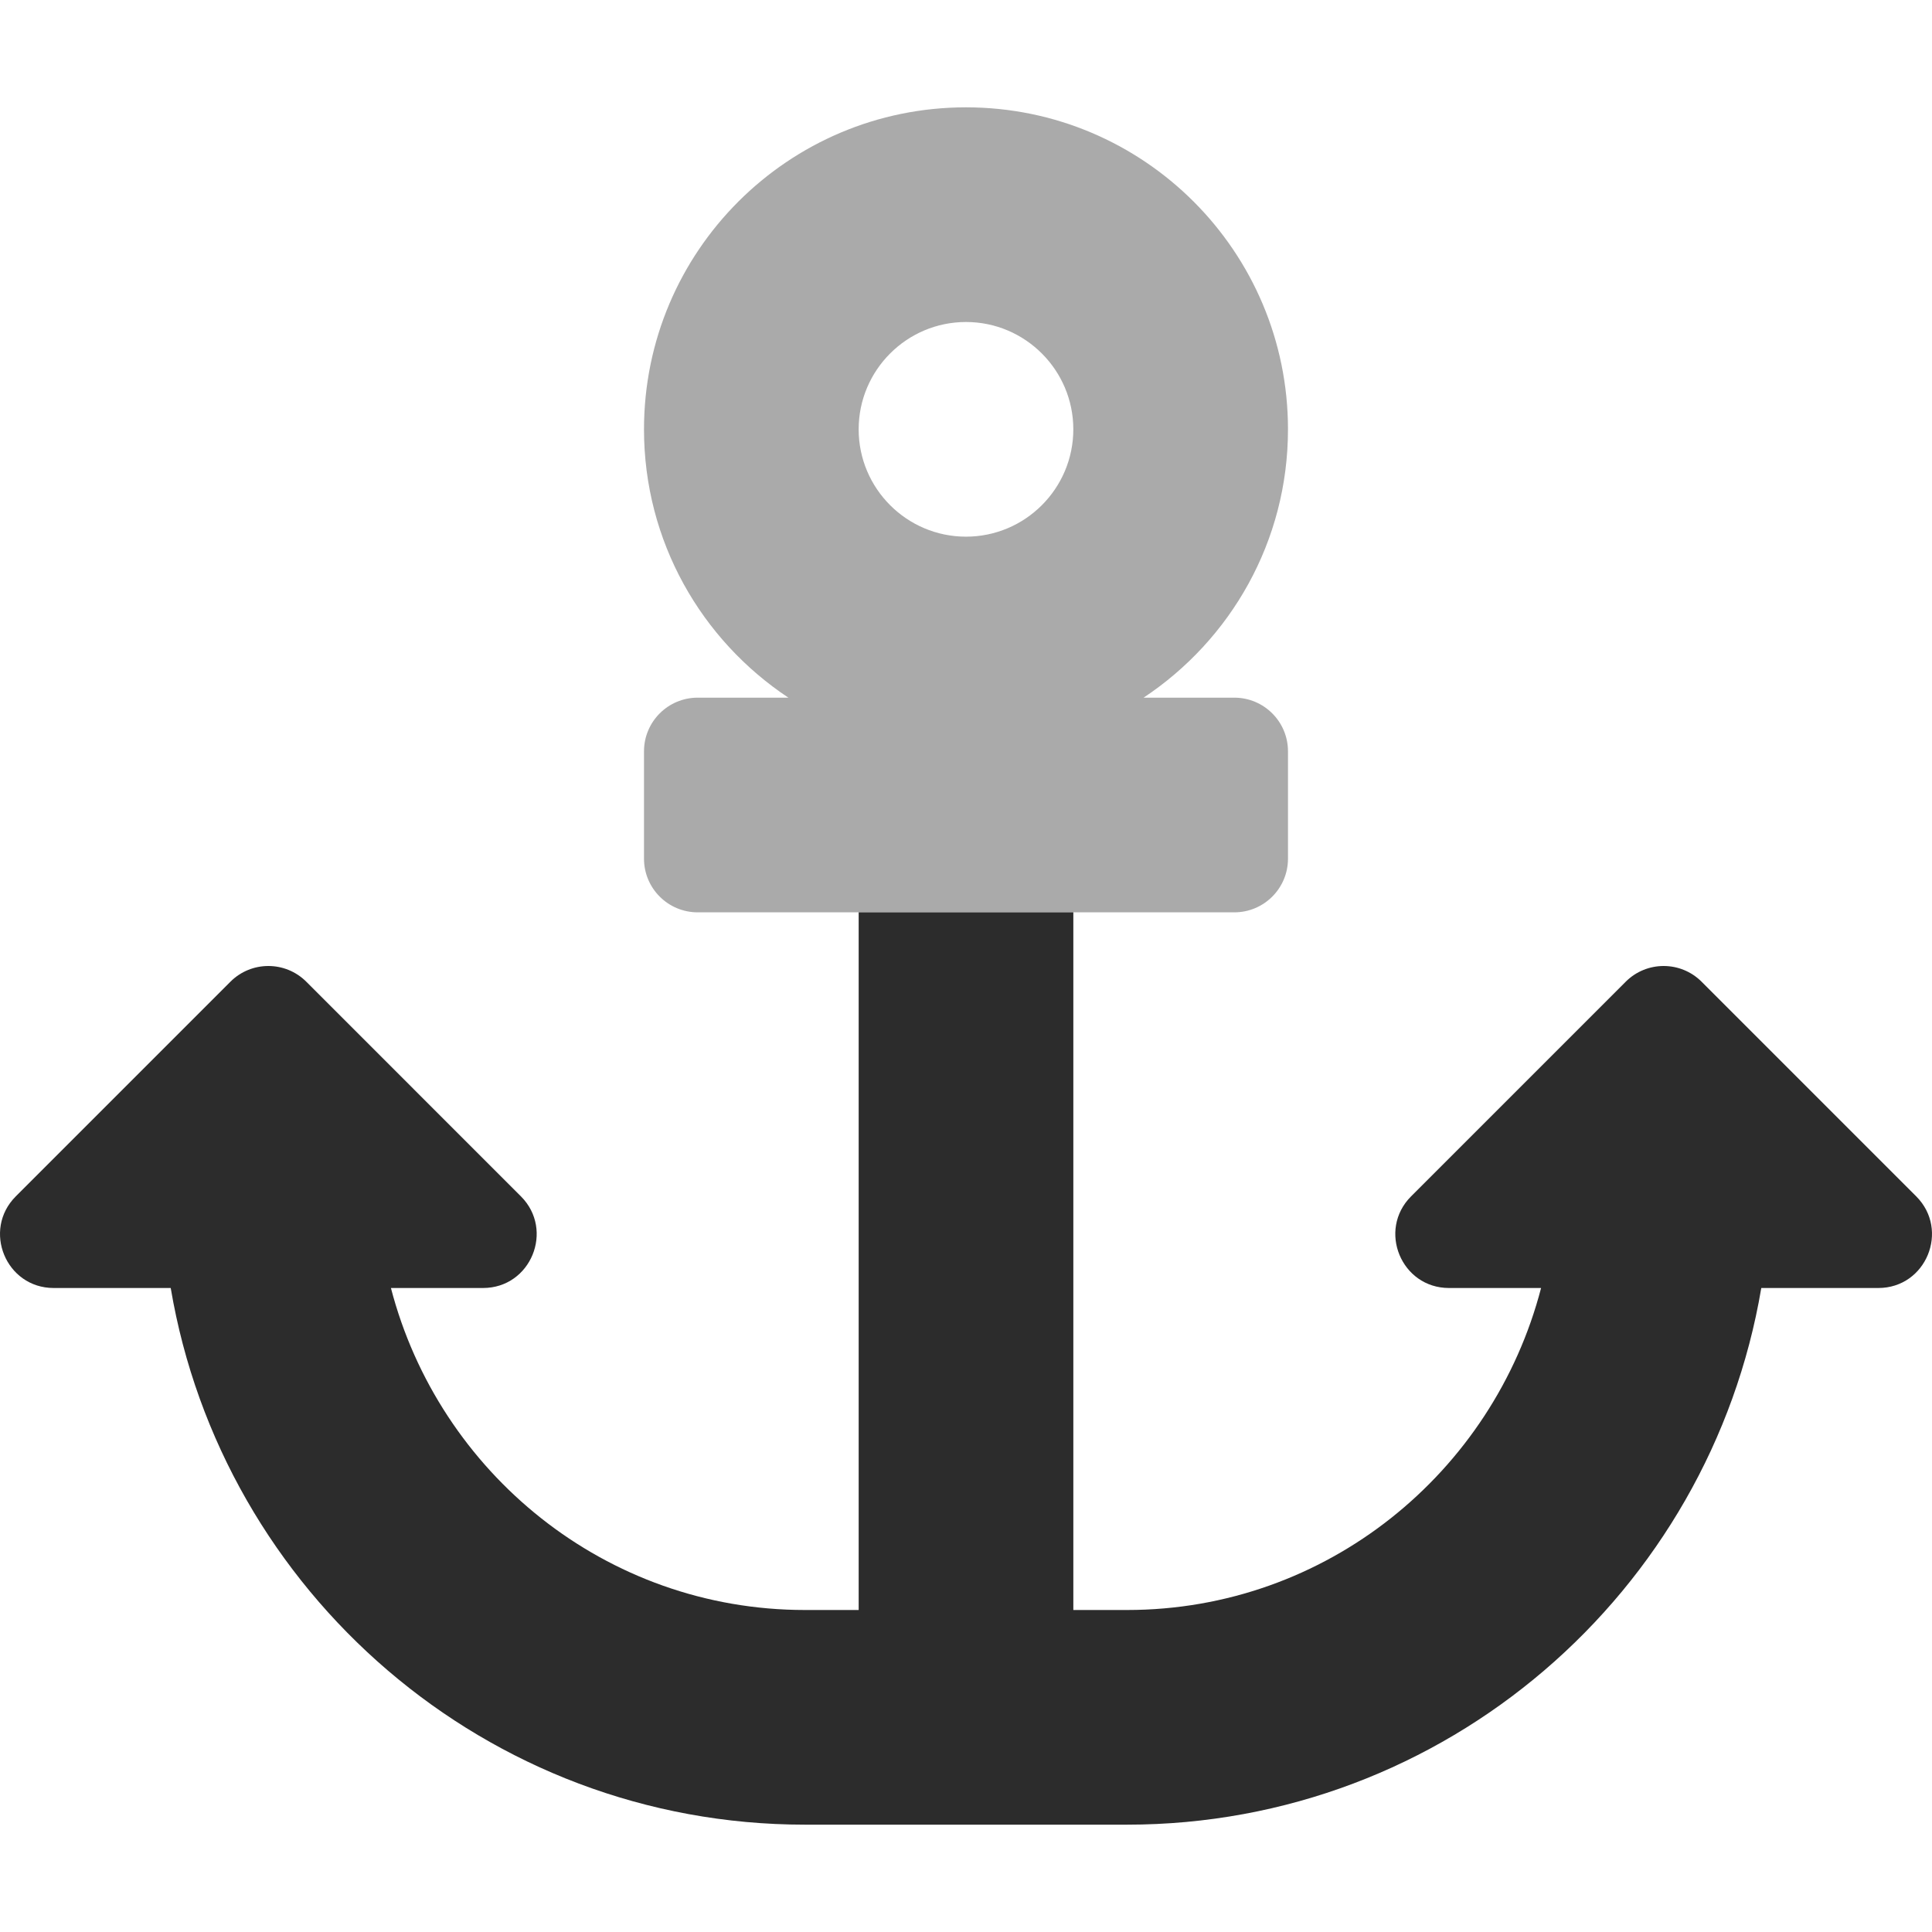 <svg xmlns="http://www.w3.org/2000/svg" width="32" height="32" viewBox="0 0 576 512">
    <defs>
        <style>.fa-secondary{opacity:.4}</style>
    </defs>
    <path fill="#2C2C2C"
          d="M367.995 176H340.943C366.864 158.809 383.995 129.434 383.995 96C383.995 42.98 341.016 0 287.997 0S192 42.98 192 96C192 129.434 209.13 158.809 235.052 176H208C199.164 176 192 183.164 192 192V224C192 232.836 199.164 240 208 240H367.995C376.833 240 383.995 232.836 383.995 224V192C383.995 183.164 376.833 176 367.995 176ZM287.997 128C270.353 128 255.998 113.645 255.998 96S270.353 64 287.997 64C305.641 64 319.997 78.355 319.997 96S305.641 128 287.997 128Z"
          class="fa-secondary"/>
    <path fill="#2C2C2C"
          d="M559.994 352H525.104C509.798 442.66 430.949 512 336 512H240.002C145.054 512 66.204 442.66 50.898 352H16.008C1.767 352 -5.339 334.756 4.696 324.688L68.695 260.688C74.944 254.438 85.069 254.438 91.319 260.688L155.317 324.688C165.338 334.744 158.264 352 144.005 352H116.551C130.863 407.049 180.539 448 240.002 448H256.002V240H320V448H336C395.463 448 445.14 407.049 459.452 352H431.997C417.755 352 410.65 334.756 420.685 324.688L484.683 260.688C490.933 254.438 501.058 254.438 507.308 260.688L571.306 324.688C581.327 334.744 574.253 352 559.994 352Z"
          class="fa-primary"/>
</svg>